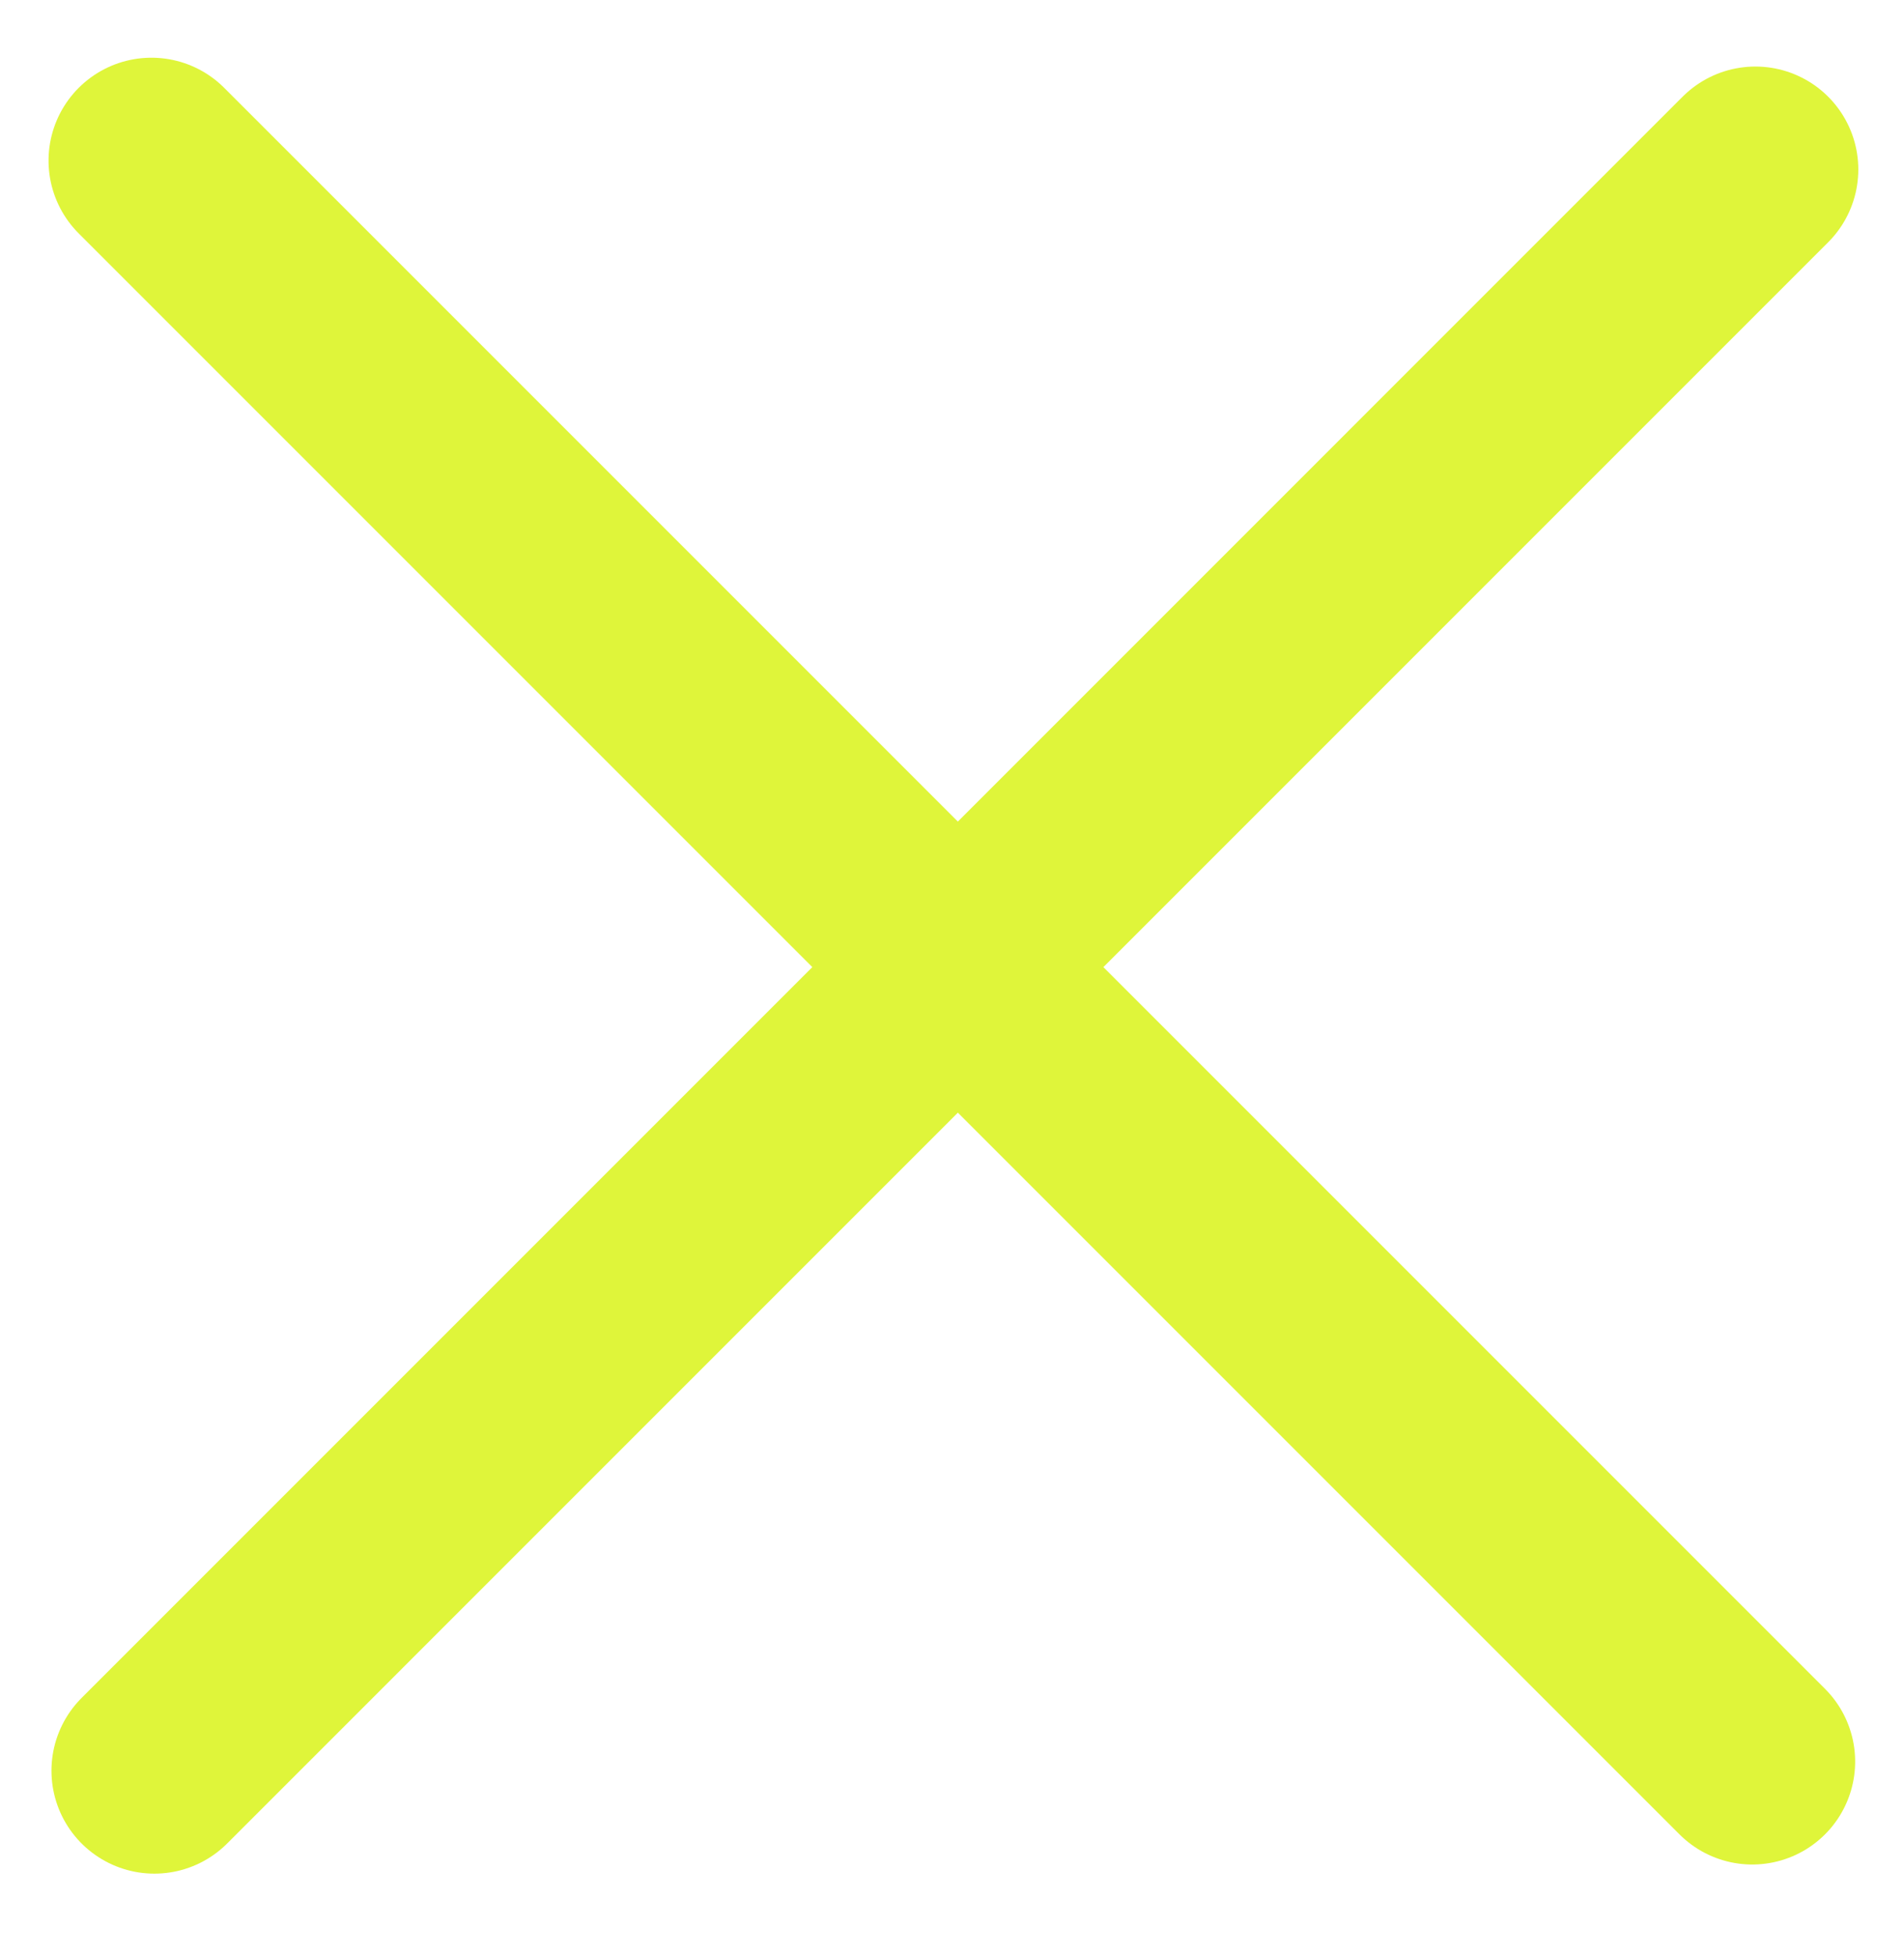 <svg width="37" height="38" viewBox="0 0 37 38" fill="none" xmlns="http://www.w3.org/2000/svg">
<line x1="2" y1="-2" x2="46" y2="-2" transform="matrix(0.707 0.707 0.707 -0.707 2.943 0.293)" stroke="#DFF53A" stroke-width="4" stroke-linecap="round"/>
<line x1="3" y1="34.406" x2="34.112" y2="3.293" stroke="#DFF53A" stroke-width="4" stroke-linecap="round"/>
</svg>

